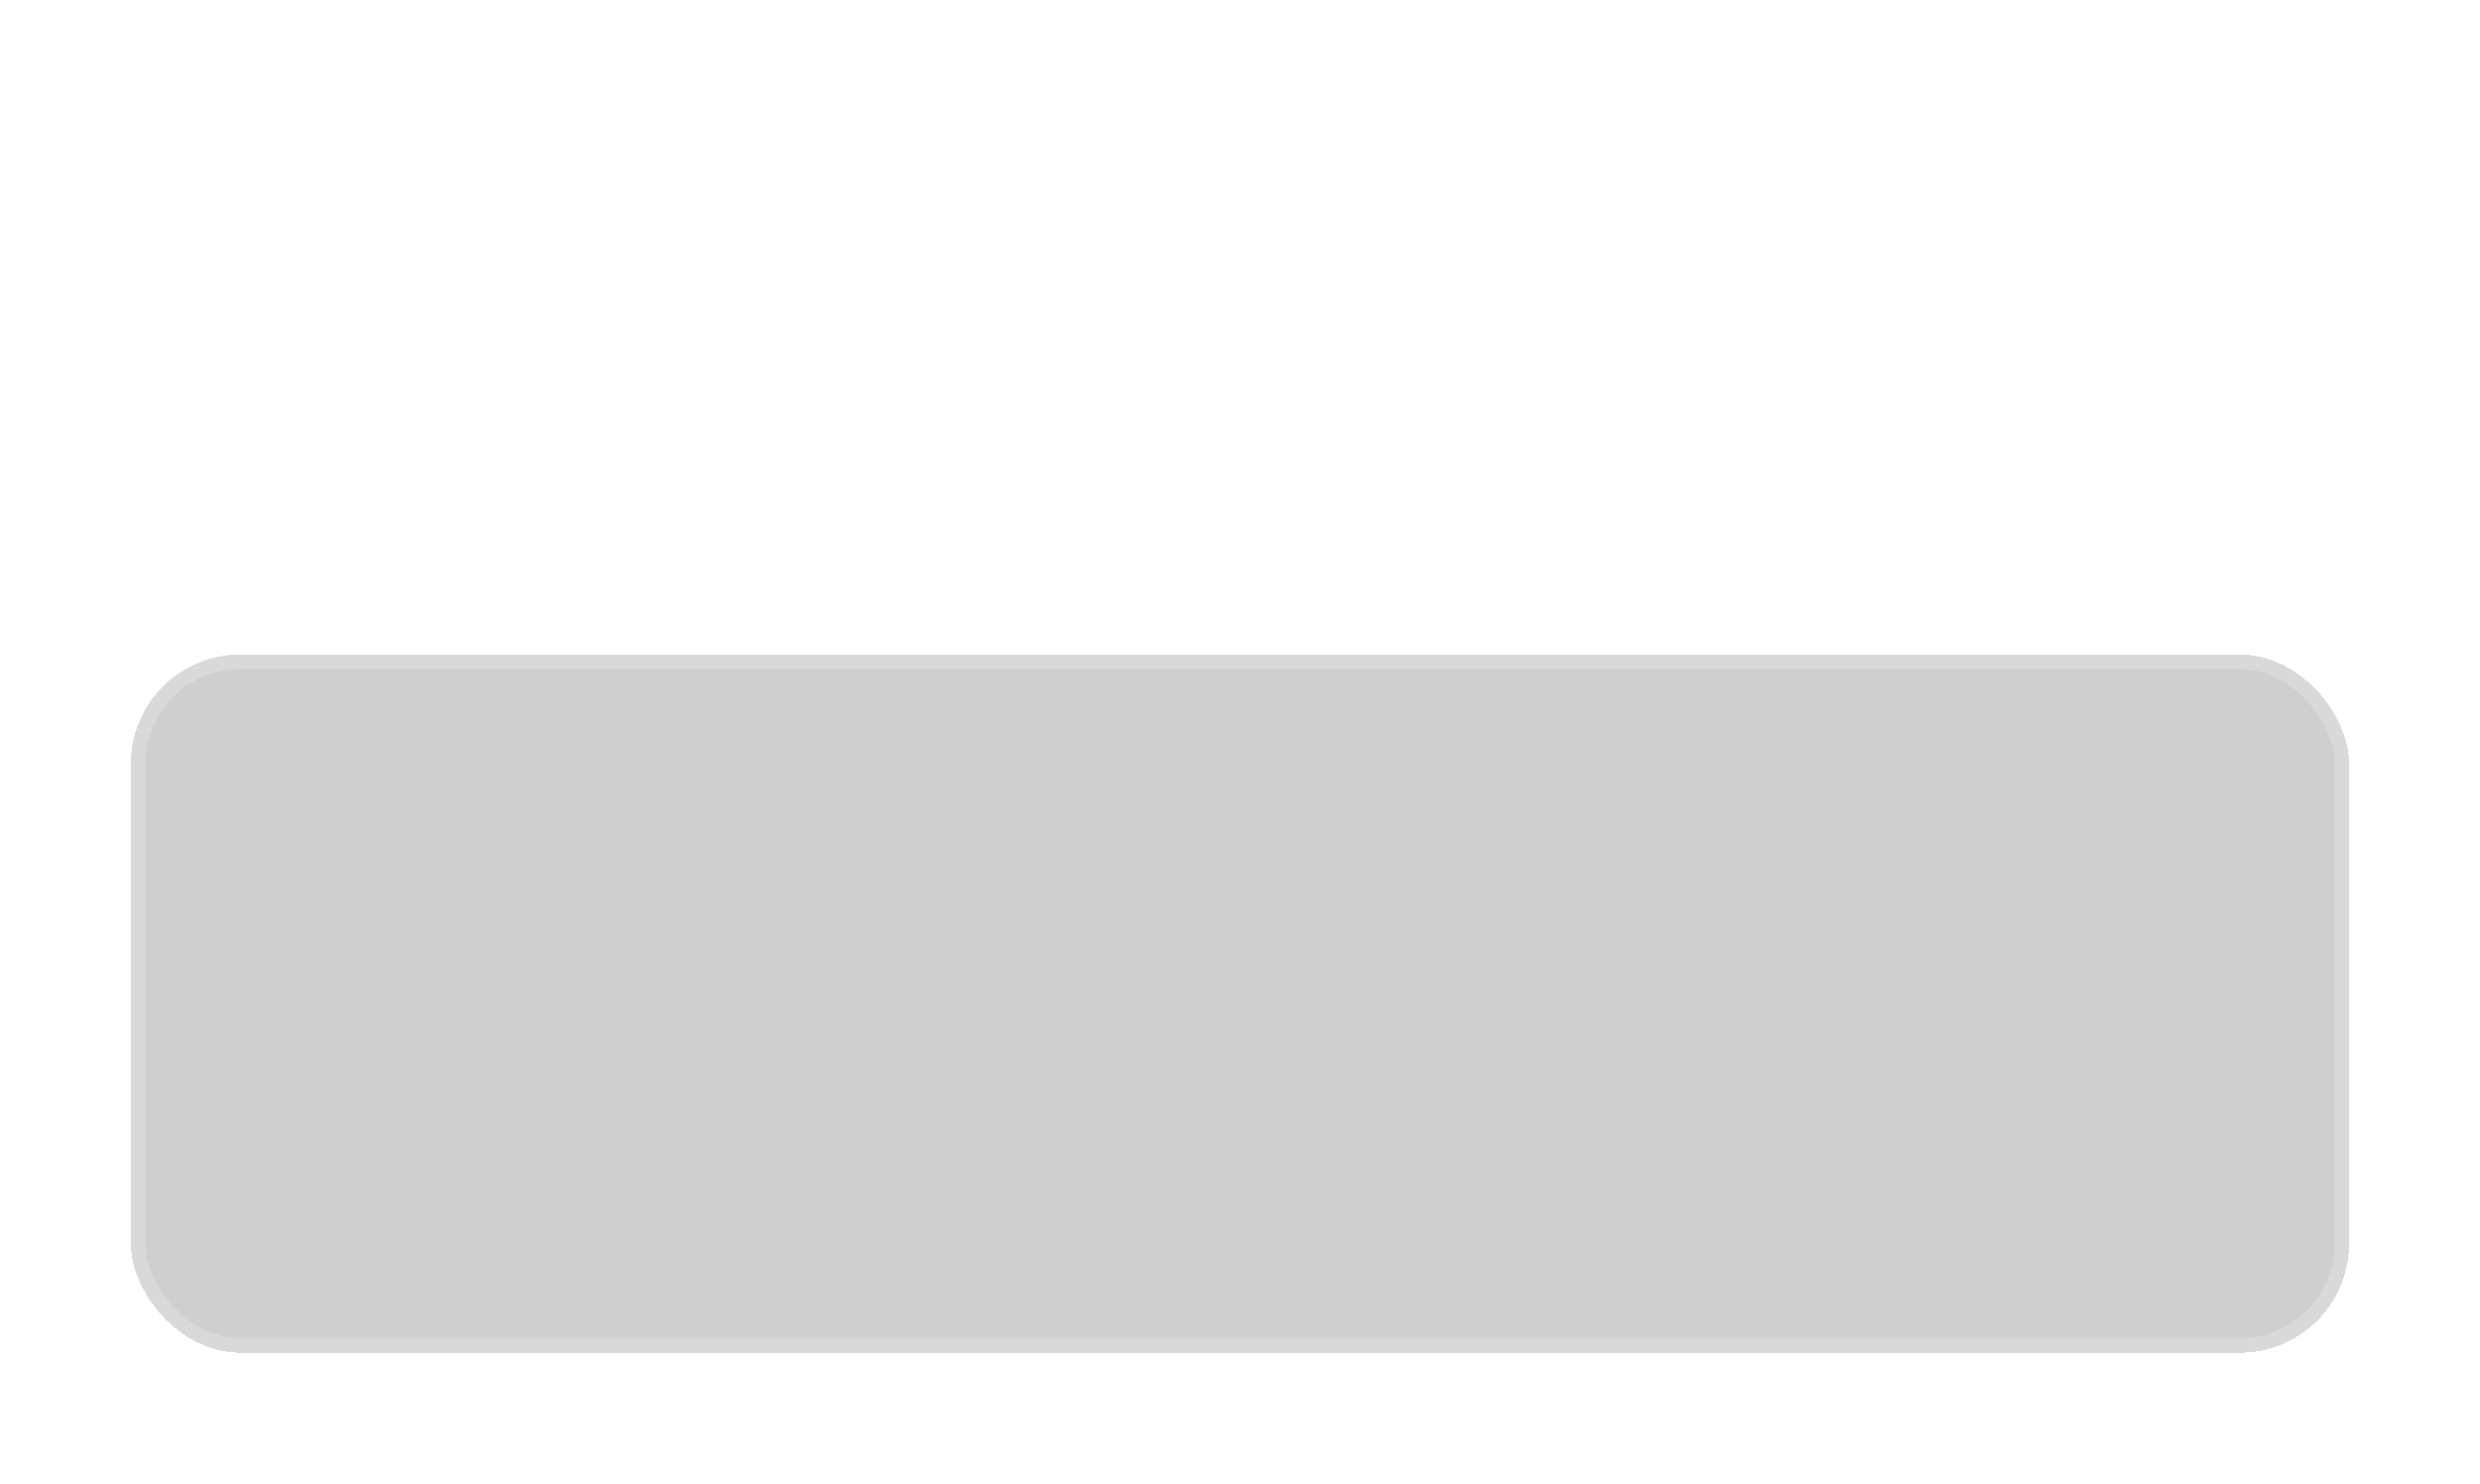<svg width="341" height="204" viewBox="0 0 341 204" fill="none" xmlns="http://www.w3.org/2000/svg">
<g filter="url(#filter0_bd_365_1283)">
<rect x="8" width="305" height="96" rx="15" fill="#868484" fill-opacity="0.39" shape-rendering="crispEdges"/>
<rect x="9" y="1" width="303" height="94" rx="14" stroke="white" stroke-opacity="0.2" stroke-width="2" shape-rendering="crispEdges"/>
</g>
<defs>
<filter id="filter0_bd_365_1283" x="-12" y="-20" width="353" height="224" filterUnits="userSpaceOnUse" color-interpolation-filters="sRGB">
<feFlood flood-opacity="0" result="BackgroundImageFix"/>
<feGaussianBlur in="BackgroundImage" stdDeviation="10"/>
<feComposite in2="SourceAlpha" operator="in" result="effect1_backgroundBlur_365_1283"/>
<feColorMatrix in="SourceAlpha" type="matrix" values="0 0 0 0 0 0 0 0 0 0 0 0 0 0 0 0 0 0 127 0" result="hardAlpha"/>
<feMorphology radius="32" operator="erode" in="SourceAlpha" result="effect2_dropShadow_365_1283"/>
<feOffset dx="10" dy="90"/>
<feGaussianBlur stdDeviation="25"/>
<feComposite in2="hardAlpha" operator="out"/>
<feColorMatrix type="matrix" values="0 0 0 0 0.125 0 0 0 0 0.125 0 0 0 0 0.125 0 0 0 0.4 0"/>
<feBlend mode="normal" in2="effect1_backgroundBlur_365_1283" result="effect2_dropShadow_365_1283"/>
<feBlend mode="normal" in="SourceGraphic" in2="effect2_dropShadow_365_1283" result="shape"/>
</filter>
</defs>
</svg>
